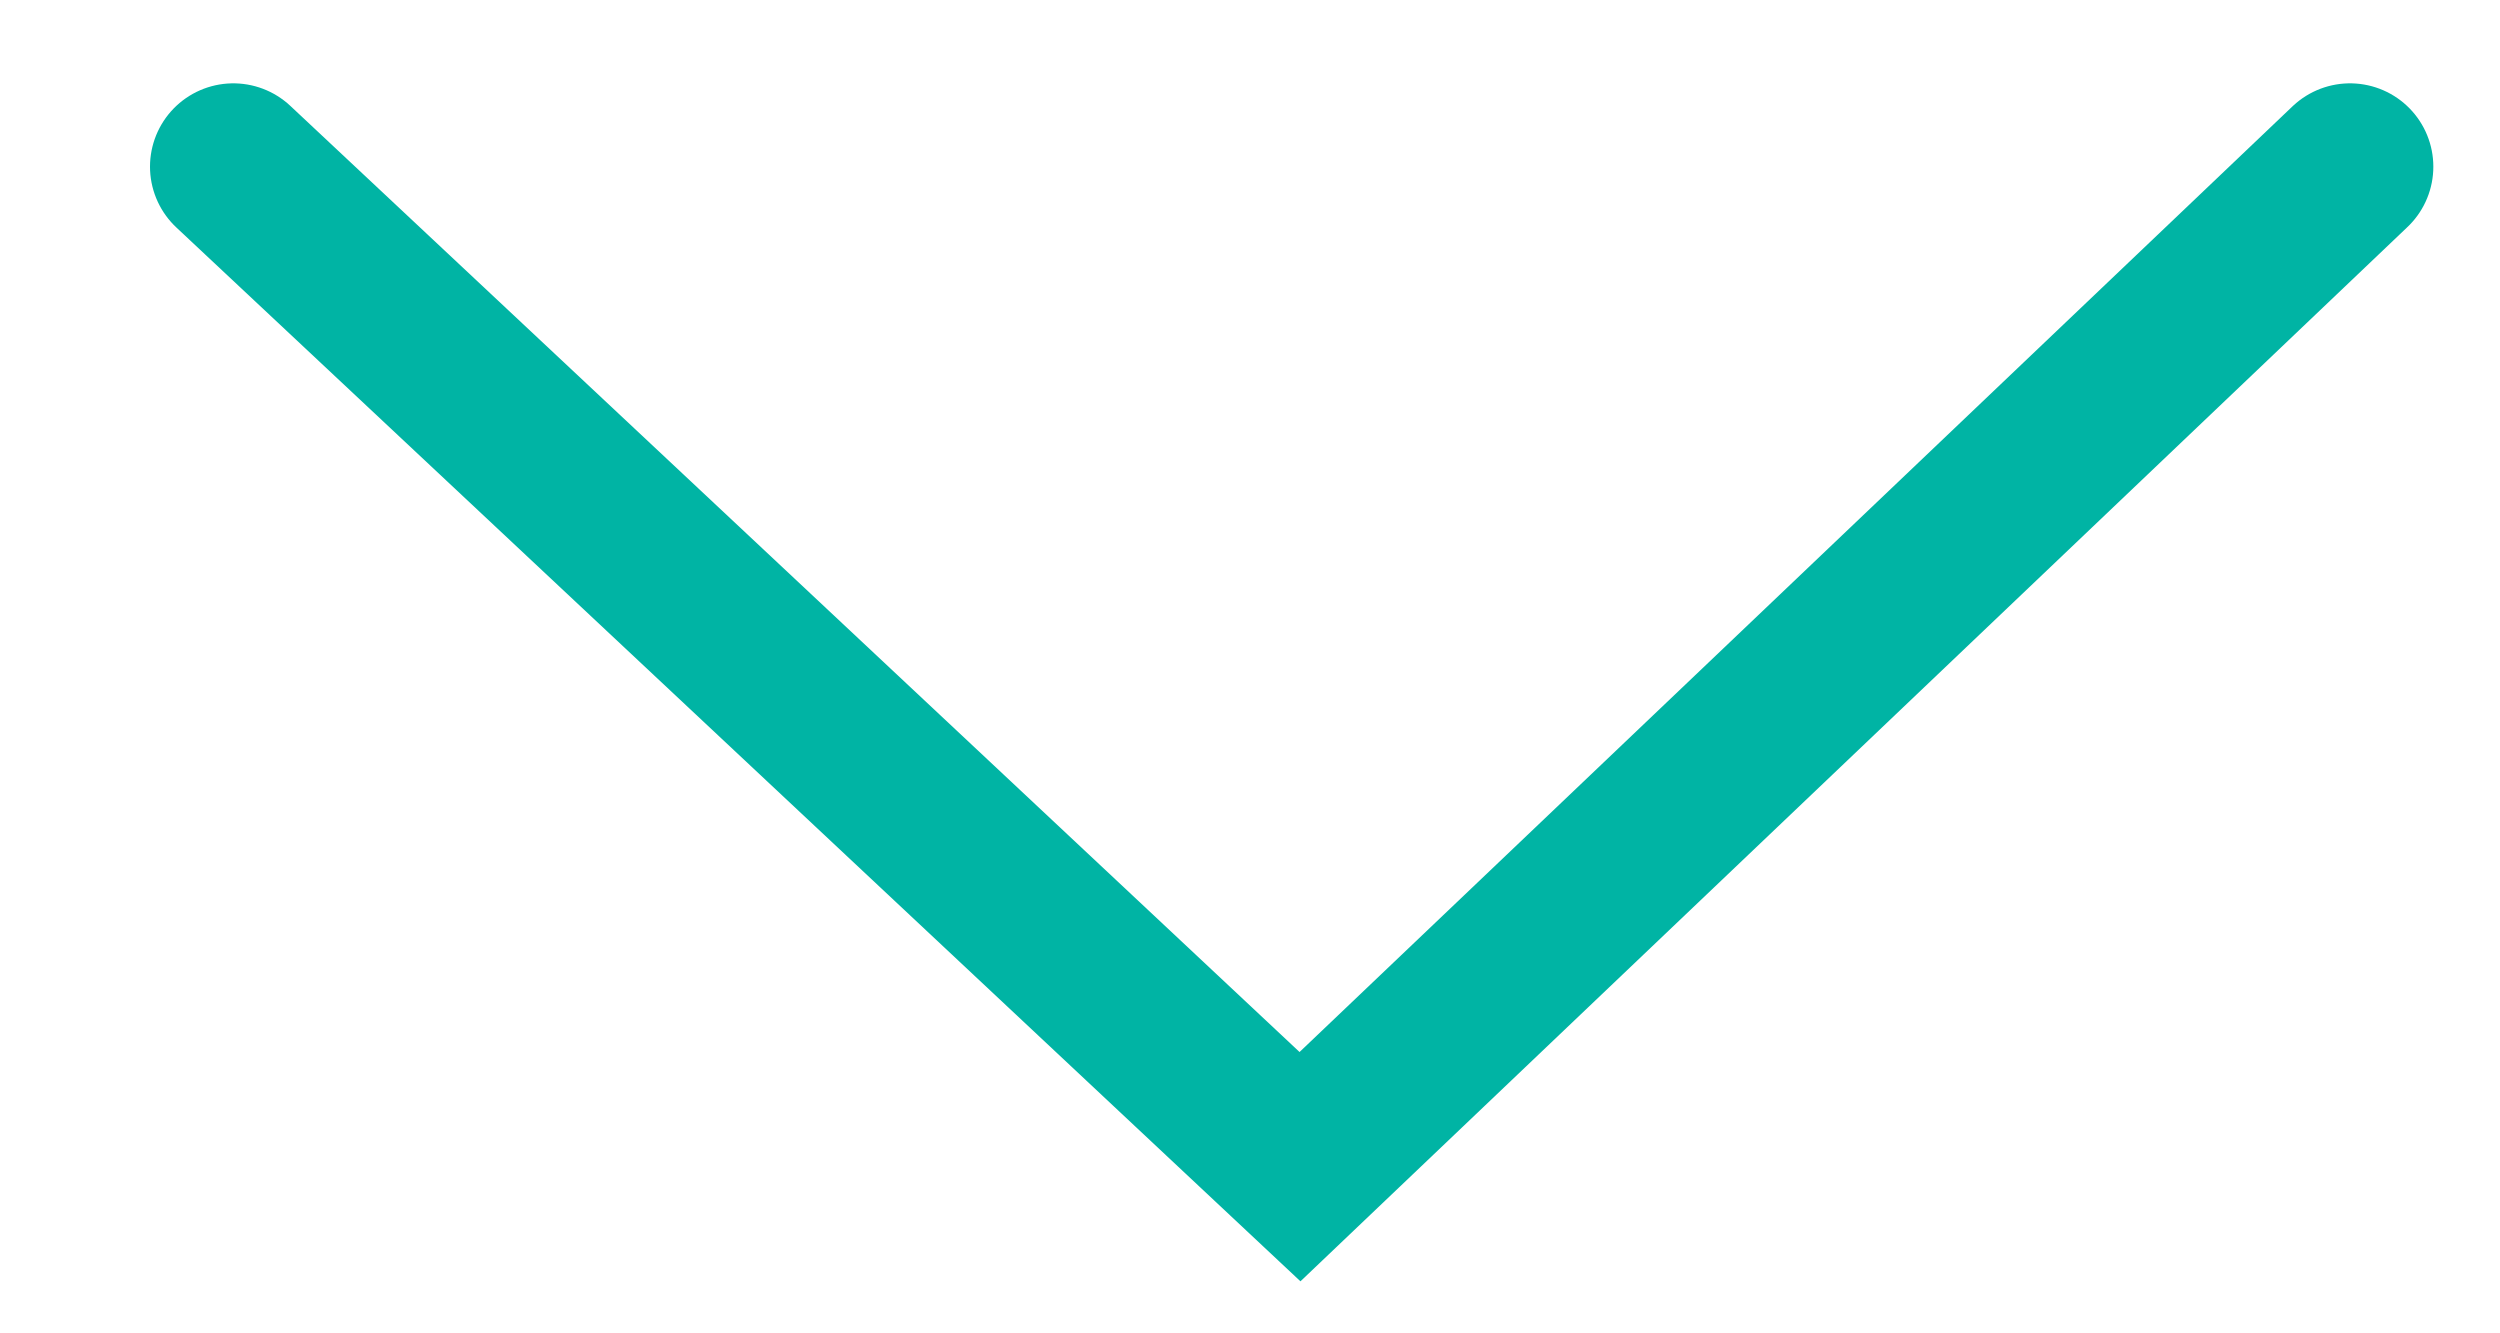 <?xml version="1.0" encoding="utf-8"?>
<!-- Generator: Adobe Illustrator 26.2.1, SVG Export Plug-In . SVG Version: 6.00 Build 0)  -->
<svg version="1.1" id="Layer_1" xmlns="http://www.w3.org/2000/svg" xmlns:xlink="http://www.w3.org/1999/xlink" x="0px" y="0px"
	 viewBox="0 0 15 8" style="enable-background:new 0 0 15 8;" xml:space="preserve">
<style type="text/css">
	.st0{fill:none;stroke:#00B4A4;stroke-linecap:round;}
</style>
<path class="st0" d="M14.1,1L7.8,7L1.4,1"/>
</svg>
